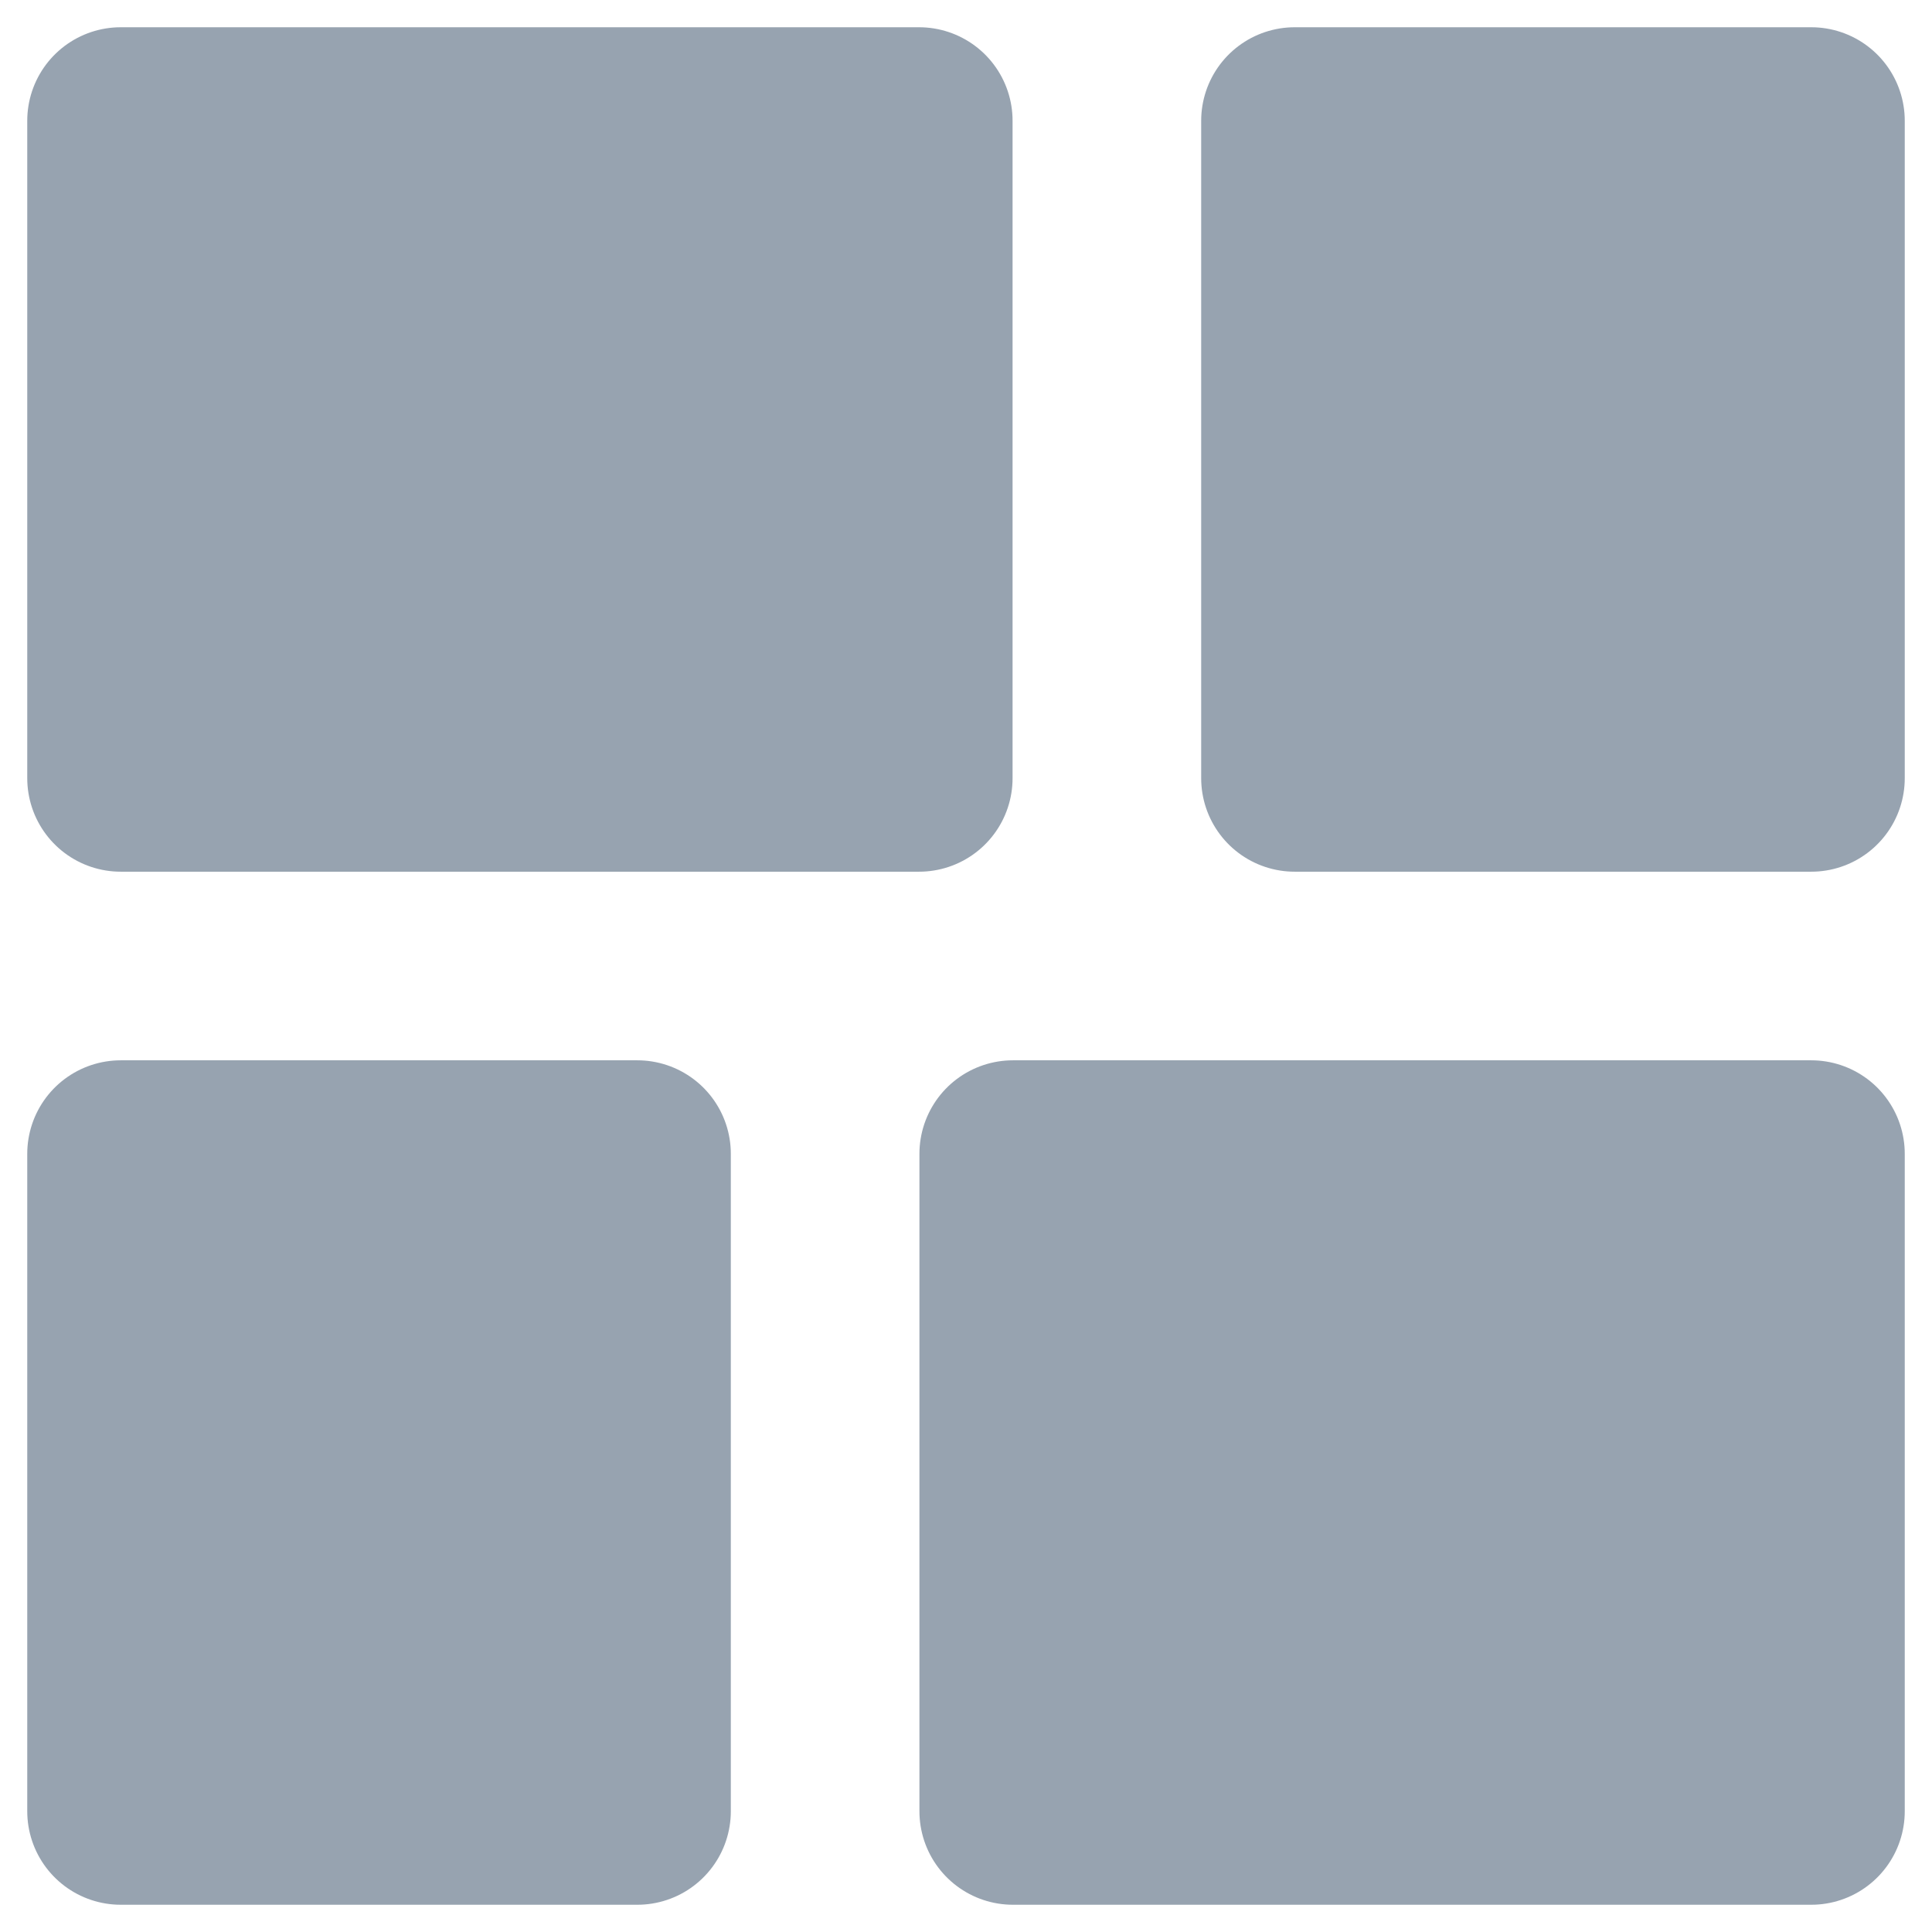 <svg width="24" height="24" viewBox="0 0 24 24" fill="none" xmlns="http://www.w3.org/2000/svg">
<path d="M11.417 9.667L11.417 1.5L1.5 1.5L1.5 9.667L11.417 9.667Z" fill="#97A3B0" stroke="#97A3B0" stroke-width="2.323" stroke-linejoin="round"/>
<path d="M22.5 22.5V14.333L12.583 14.333L12.583 22.5H22.5Z" fill="#97A3B0" stroke="#97A3B0" stroke-width="2.323" stroke-linejoin="round"/>
<path d="M16.083 1.5V9.667H22.5V1.5H16.083Z" fill="#97A3B0" stroke="#97A3B0" stroke-width="2.323" stroke-linejoin="round"/>
<path d="M1.5 14.333L1.5 22.5H7.917L7.917 14.333H1.5Z" fill="#97A3B0" stroke="#97A3B0" stroke-width="2.323" stroke-linejoin="round"/>
</svg>
